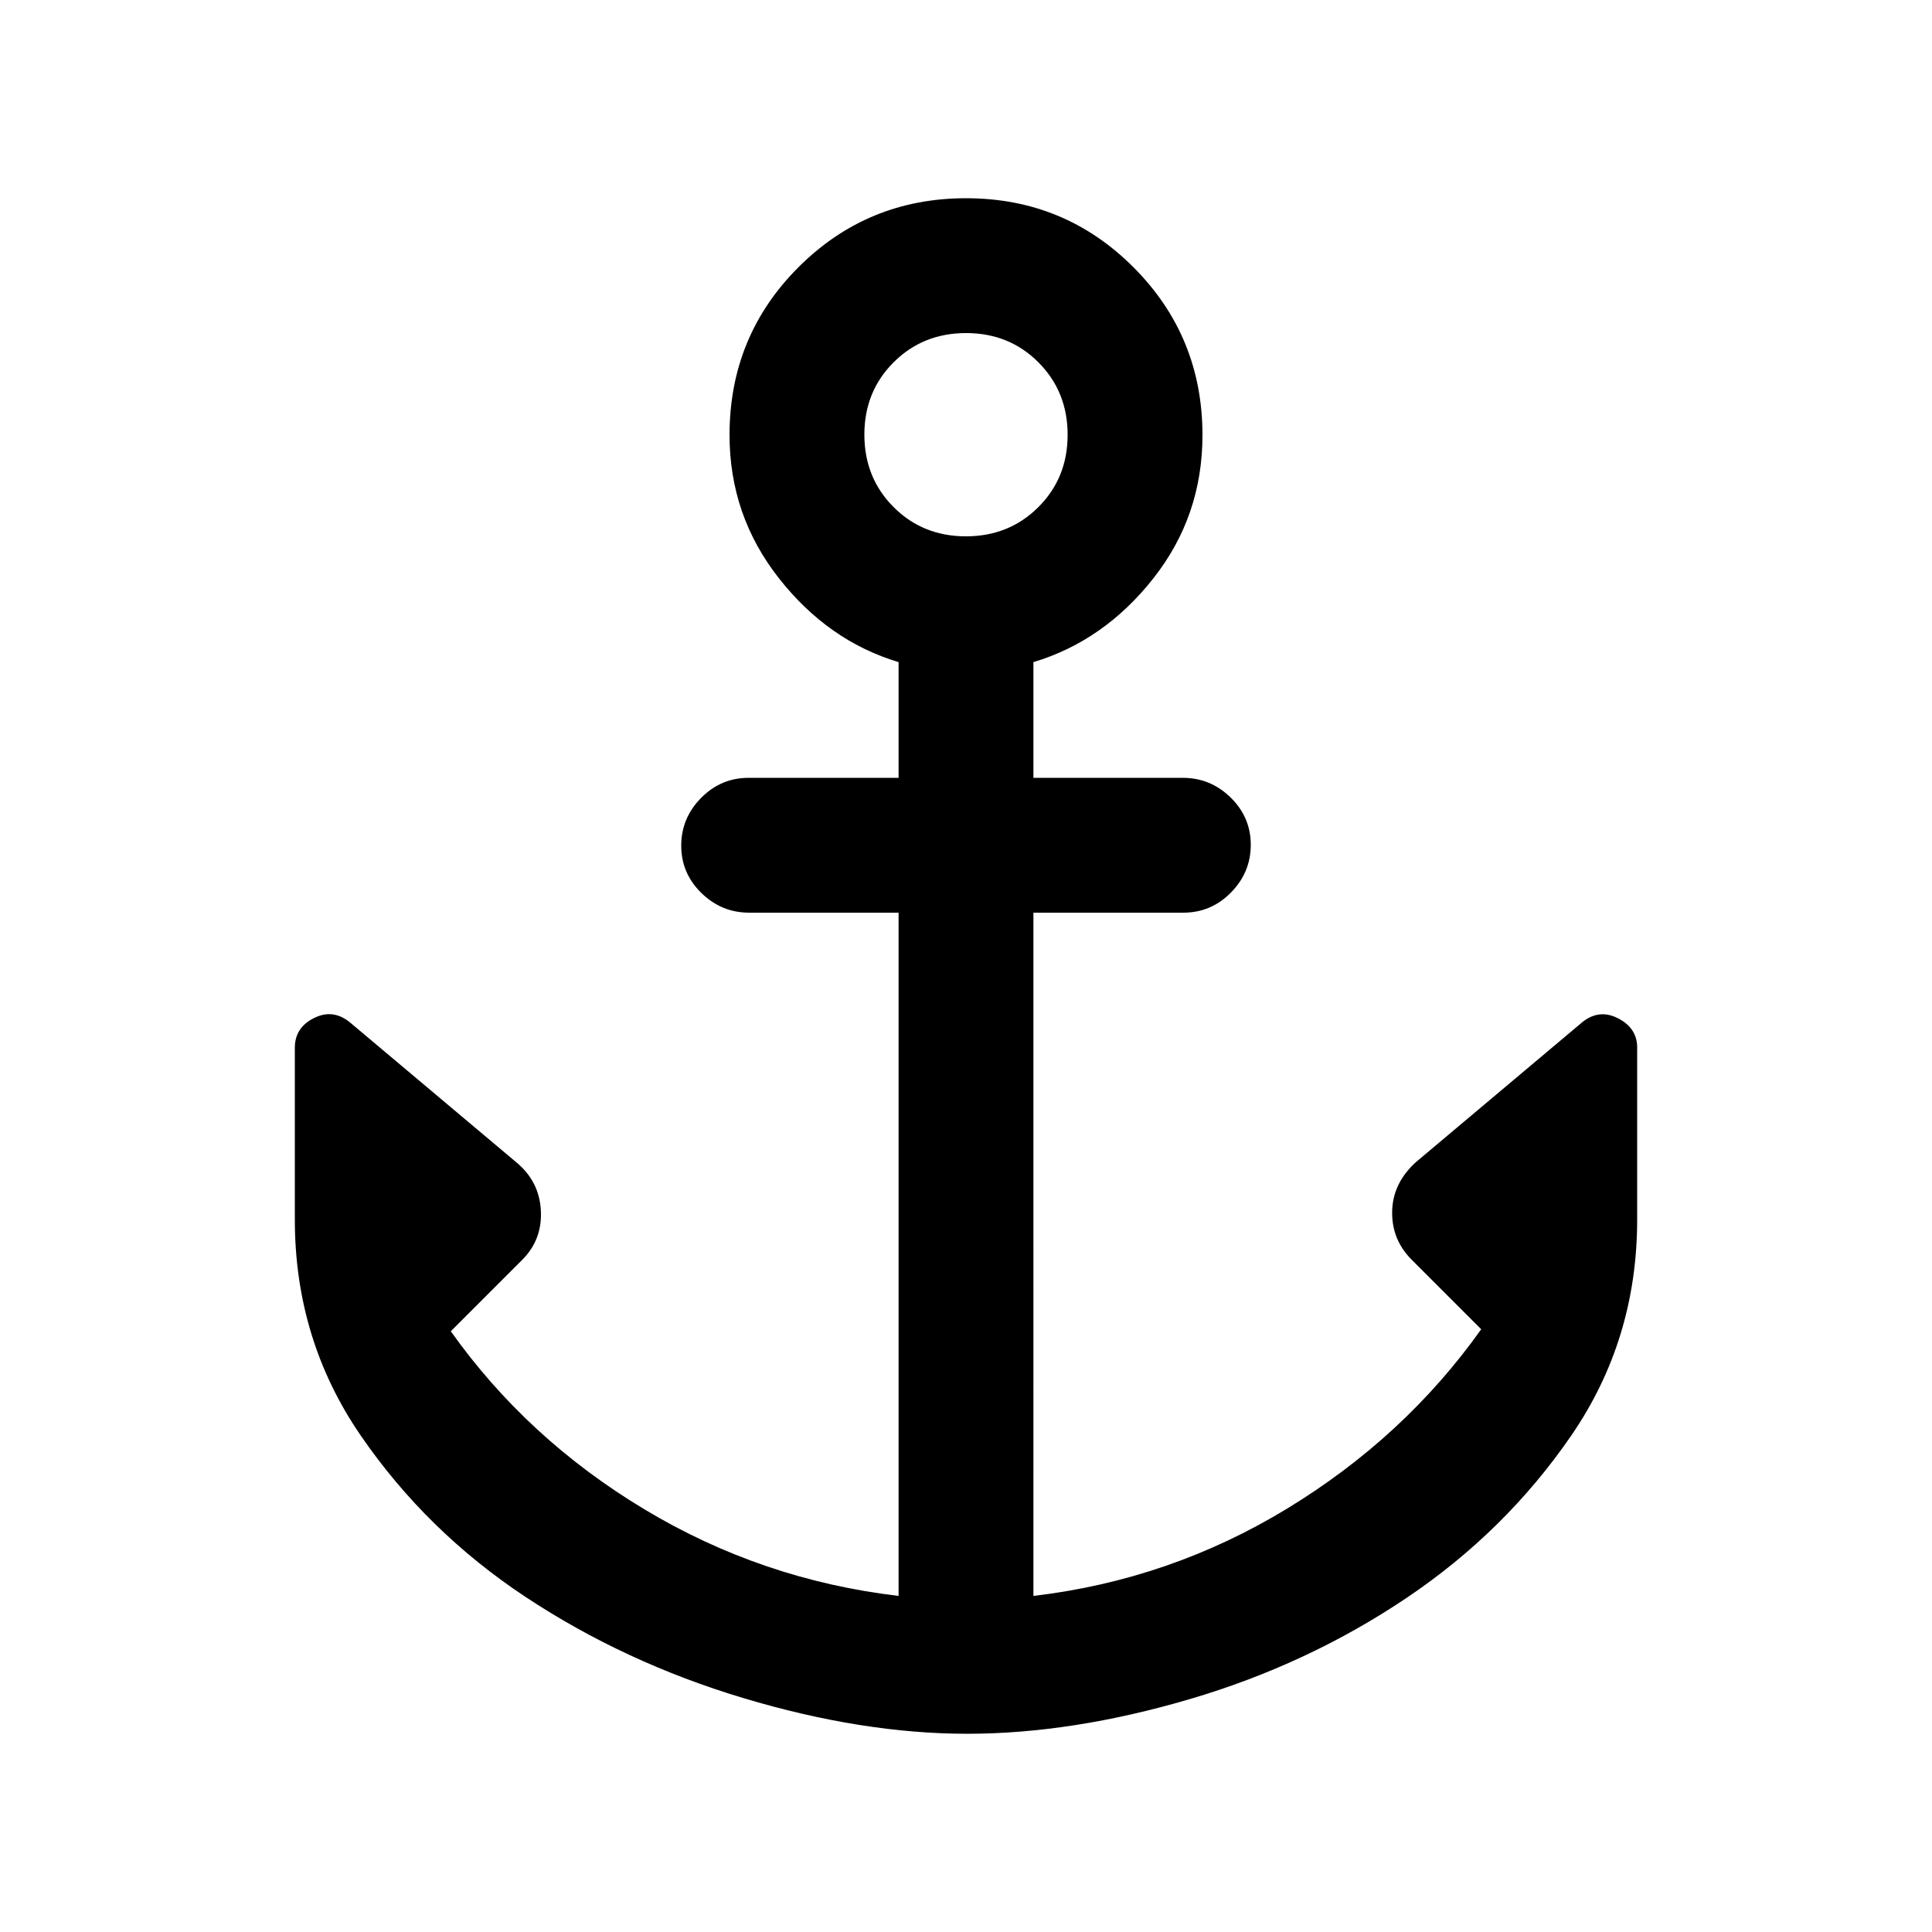 <svg xmlns="http://www.w3.org/2000/svg" height="20" viewBox="0 -960 960 960" width="20"><path d="M480.57-98.5q-52.07 0-111.16-17.72-59.08-17.73-108.25-50.26Q212-199 179.25-246.68T146.5-354v-85.39q0-10.11 9.75-14.86t18.46 2.96l81.79 68.79q11.5 9.5 12.25 24T259.5-334L224-298.5q38 53.5 96.25 88.5t126.25 43v-339.5h-74.25q-13.75 0-23.75-9.79t-10-23.5q0-13.71 9.85-23.71t23.65-10h74.5V-631q-35-10.5-59.5-41.71t-24.5-71.12q0-49.17 34.28-83.42t83.25-34.25q48.97 0 83.22 34.34t34.25 83.4q0 40.26-24.5 71.26-24.5 31-59.5 41.5v57.5h74.25q13.75 0 23.75 9.79t10 23.5q0 13.71-9.85 23.71t-23.65 10h-74.5V-167q68-8 126.25-43.5t96.25-89L701.5-334q-10-10-9.75-24t11.75-24.5l81.79-68.79q8.71-7.71 18.46-2.84 9.75 4.88 9.75 14.63v85.5q0 59.64-32.75 107.32Q748-199 698.87-165.98q-49.14 33.03-107.68 50.26Q532.64-98.5 480.57-98.5Zm-.61-595q21.44 0 35.99-14.51 14.55-14.5 14.55-35.95 0-21.44-14.51-35.99-14.5-14.55-35.95-14.55-21.44 0-35.99 14.51-14.55 14.5-14.55 35.95 0 21.44 14.51 35.99 14.5 14.55 35.95 14.55Z"/></svg>